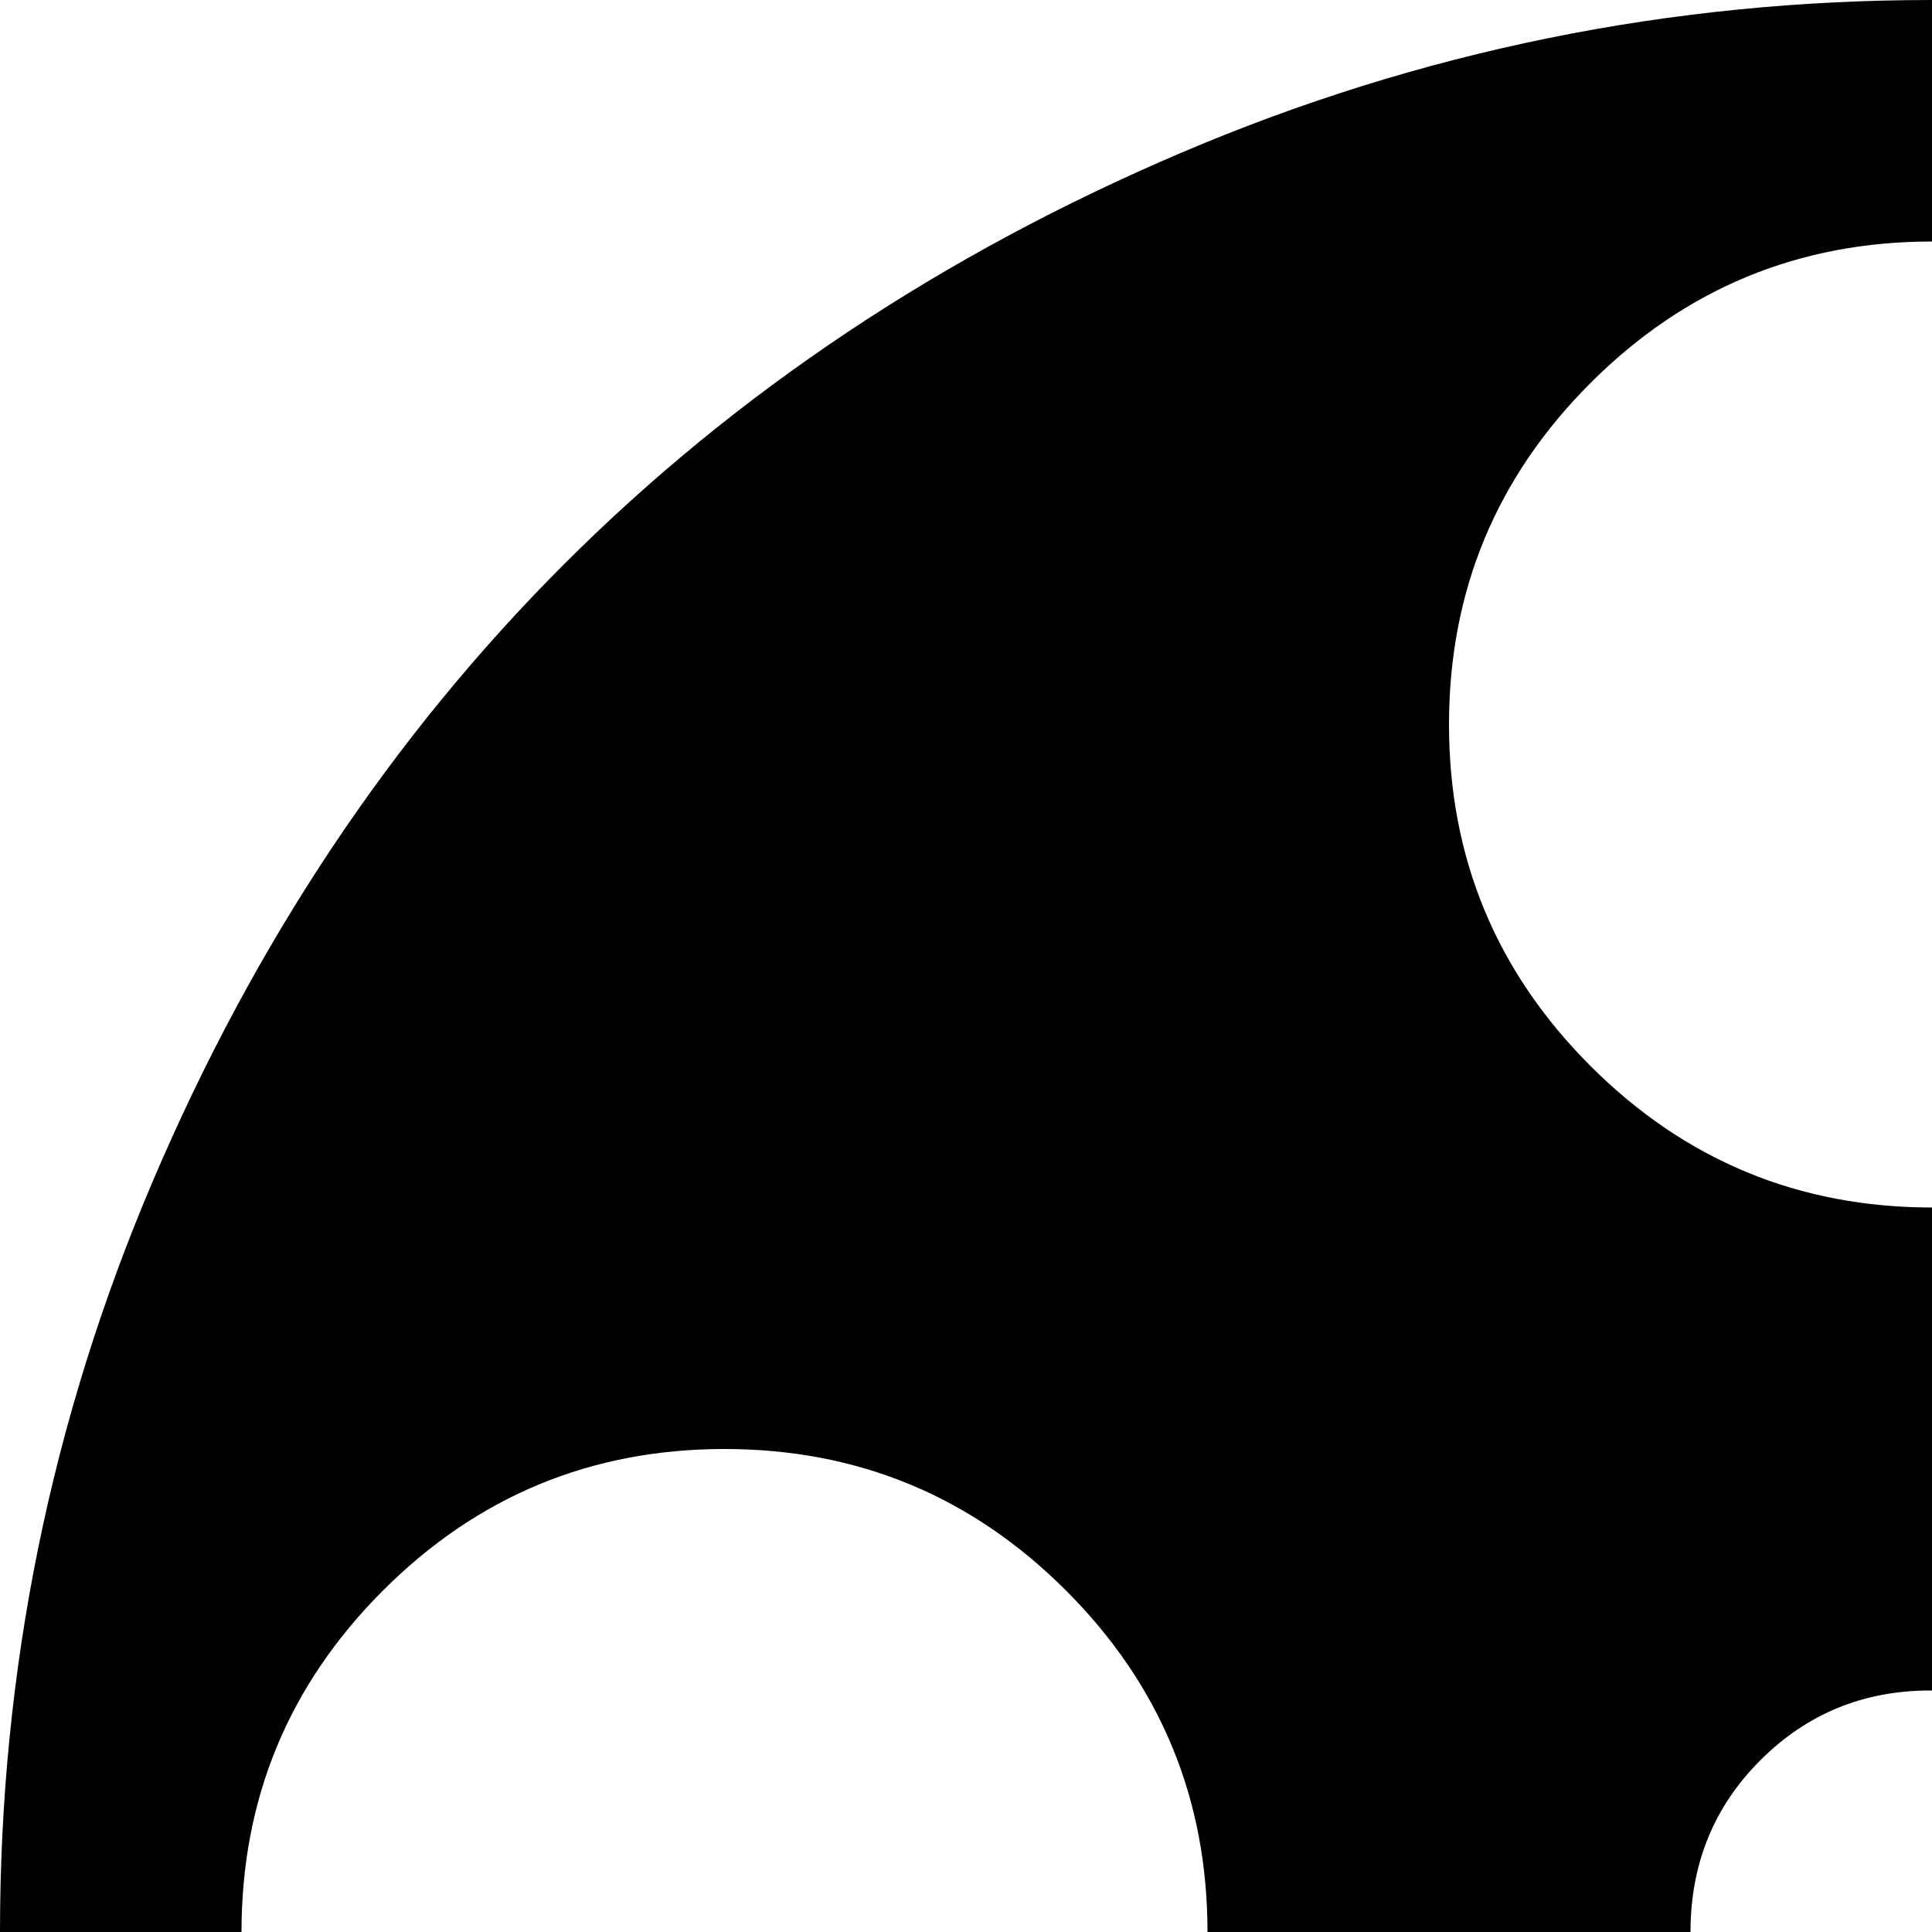 <svg xmlns="http://www.w3.org/2000/svg" version="1.1" viewBox="0 0 512 512" fill="currentColor"><path fill="currentColor" d="M960 128H850q81 72 127.5 171.5T1024 512q0 104-40.5 199t-109 163.5t-163.5 109t-199 40.5t-199-40.5t-163.5-109T40.5 711T0 512t40.5-199t109-163.5T313 40.5T512 0h448q26 0 45 19t19 45.5t-19 45t-45 18.5M192 384q-53 0-90.5 37.5T64 512t37.5 90.5T192 640t90.5-37.5T320 512t-37.5-90.5T192 384M512 64q-53 0-90.5 37.5T384 192t37.5 90.5T512 320t90.5-37.5T640 192t-37.5-90.5T512 64m-64 448q0 27 18.5 45.5t45 18.5t45.5-18.5t19-45.5t-19-45.5t-45.5-18.5t-45 18.5T448 512m64 192q-53 0-90.5 37.5T384 832t37.5 90.5T512 960t90.5-37.5T640 832t-37.5-90.5T512 704m192-192q0 53 37.5 90.5T832 640t90.5-37.5T960 512t-37.5-90.5T832 384t-90.5 37.5T704 512"/></svg>
